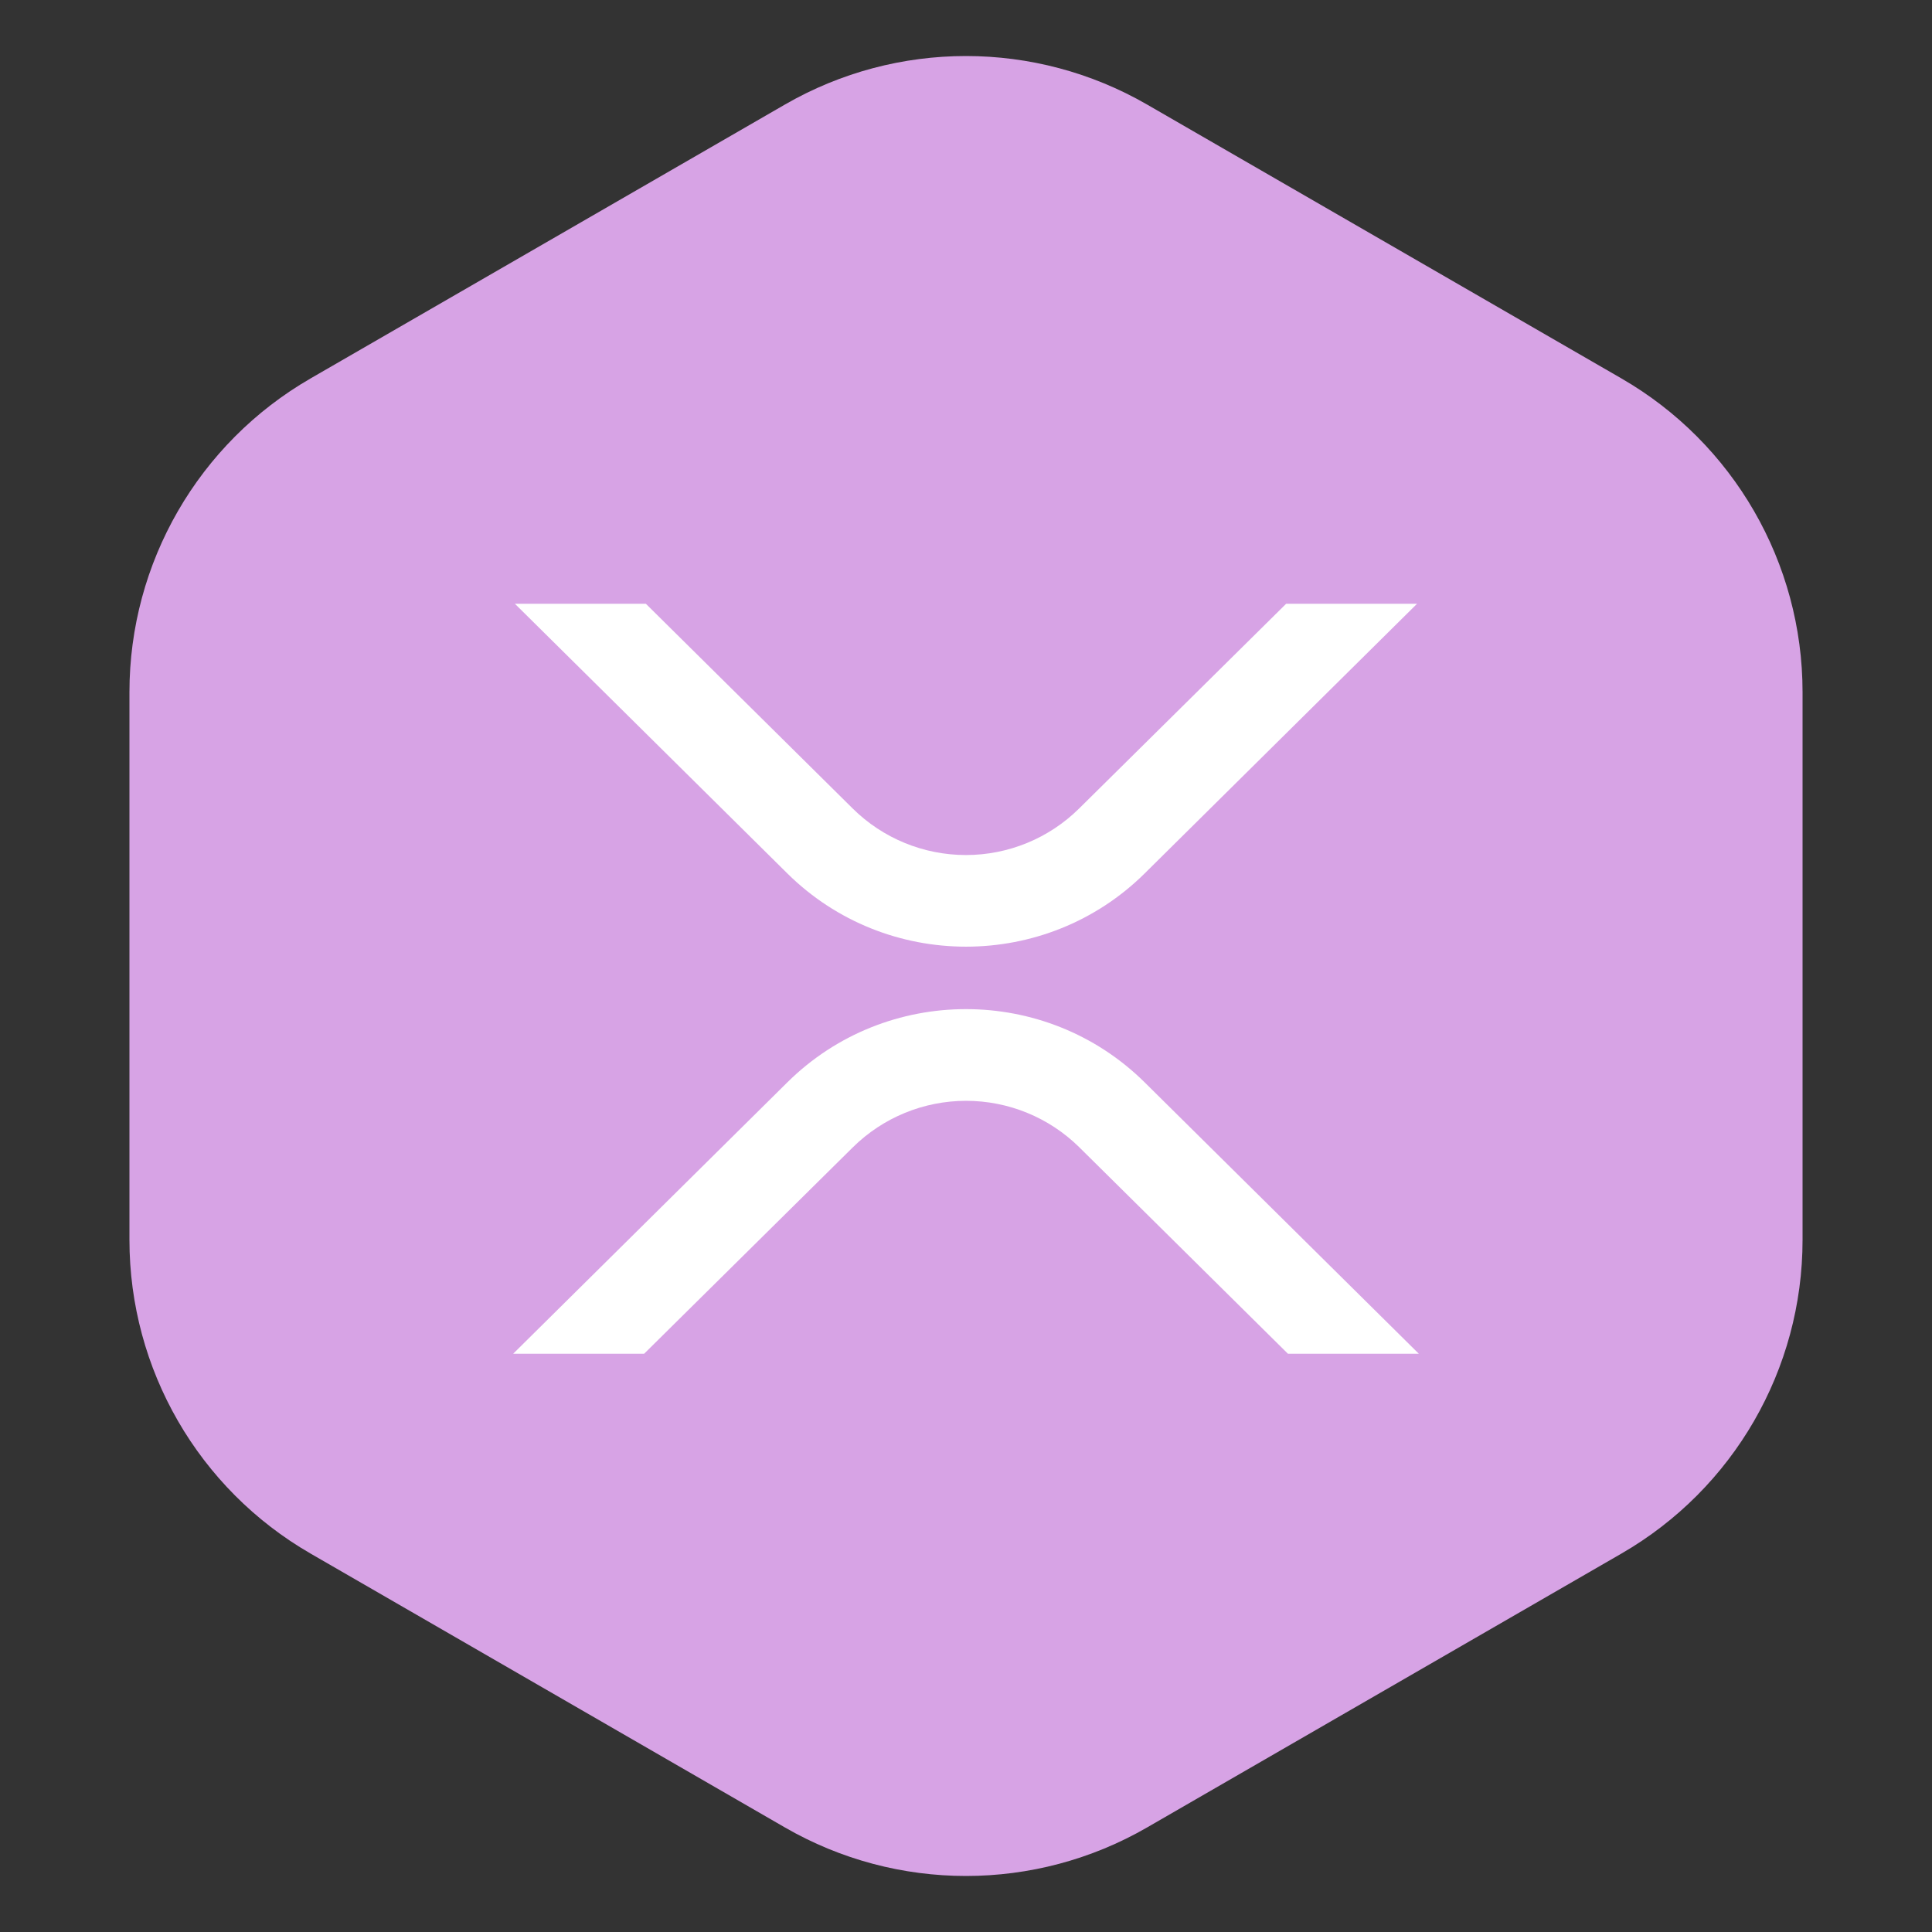 <svg width="32" height="32" viewBox="0 0 32 32" fill="none" xmlns="http://www.w3.org/2000/svg">
<rect x="0" y="0" width="32" height="32" fill="#333333" stroke="none"/>
<path d="M13 1.732C14.856 0.66 17.144 0.66 19 1.732L26.856 6.268C28.713 7.34 29.856 9.321 29.856 11.464V20.536C29.856 22.68 28.713 24.66 26.856 25.732L19 30.268C17.144 31.34 14.856 31.34 13 30.268L5.144 25.732C3.287 24.66 2.144 22.68 2.144 20.536V11.464C2.144 9.321 3.287 7.34 5.144 6.268L13 1.732Z" fill="#D7A3E5"/>
<path d="M23.471 10H21.303L17.872 13.393C17.373 13.886 16.7 14.162 15.999 14.162C15.297 14.162 14.624 13.886 14.125 13.393L10.697 10H8.528L13.041 14.467C14.676 16.084 17.325 16.084 18.959 14.467L23.471 10Z" fill="white"/>
<path d="M8.5 22.422H10.669L14.128 19.001C14.627 18.509 15.3 18.233 16.001 18.233C16.703 18.233 17.376 18.509 17.875 19.001L21.332 22.422H23.5L18.959 17.927C17.324 16.31 14.675 16.31 13.041 17.927L8.5 22.422Z" fill="white"/>
</svg>
